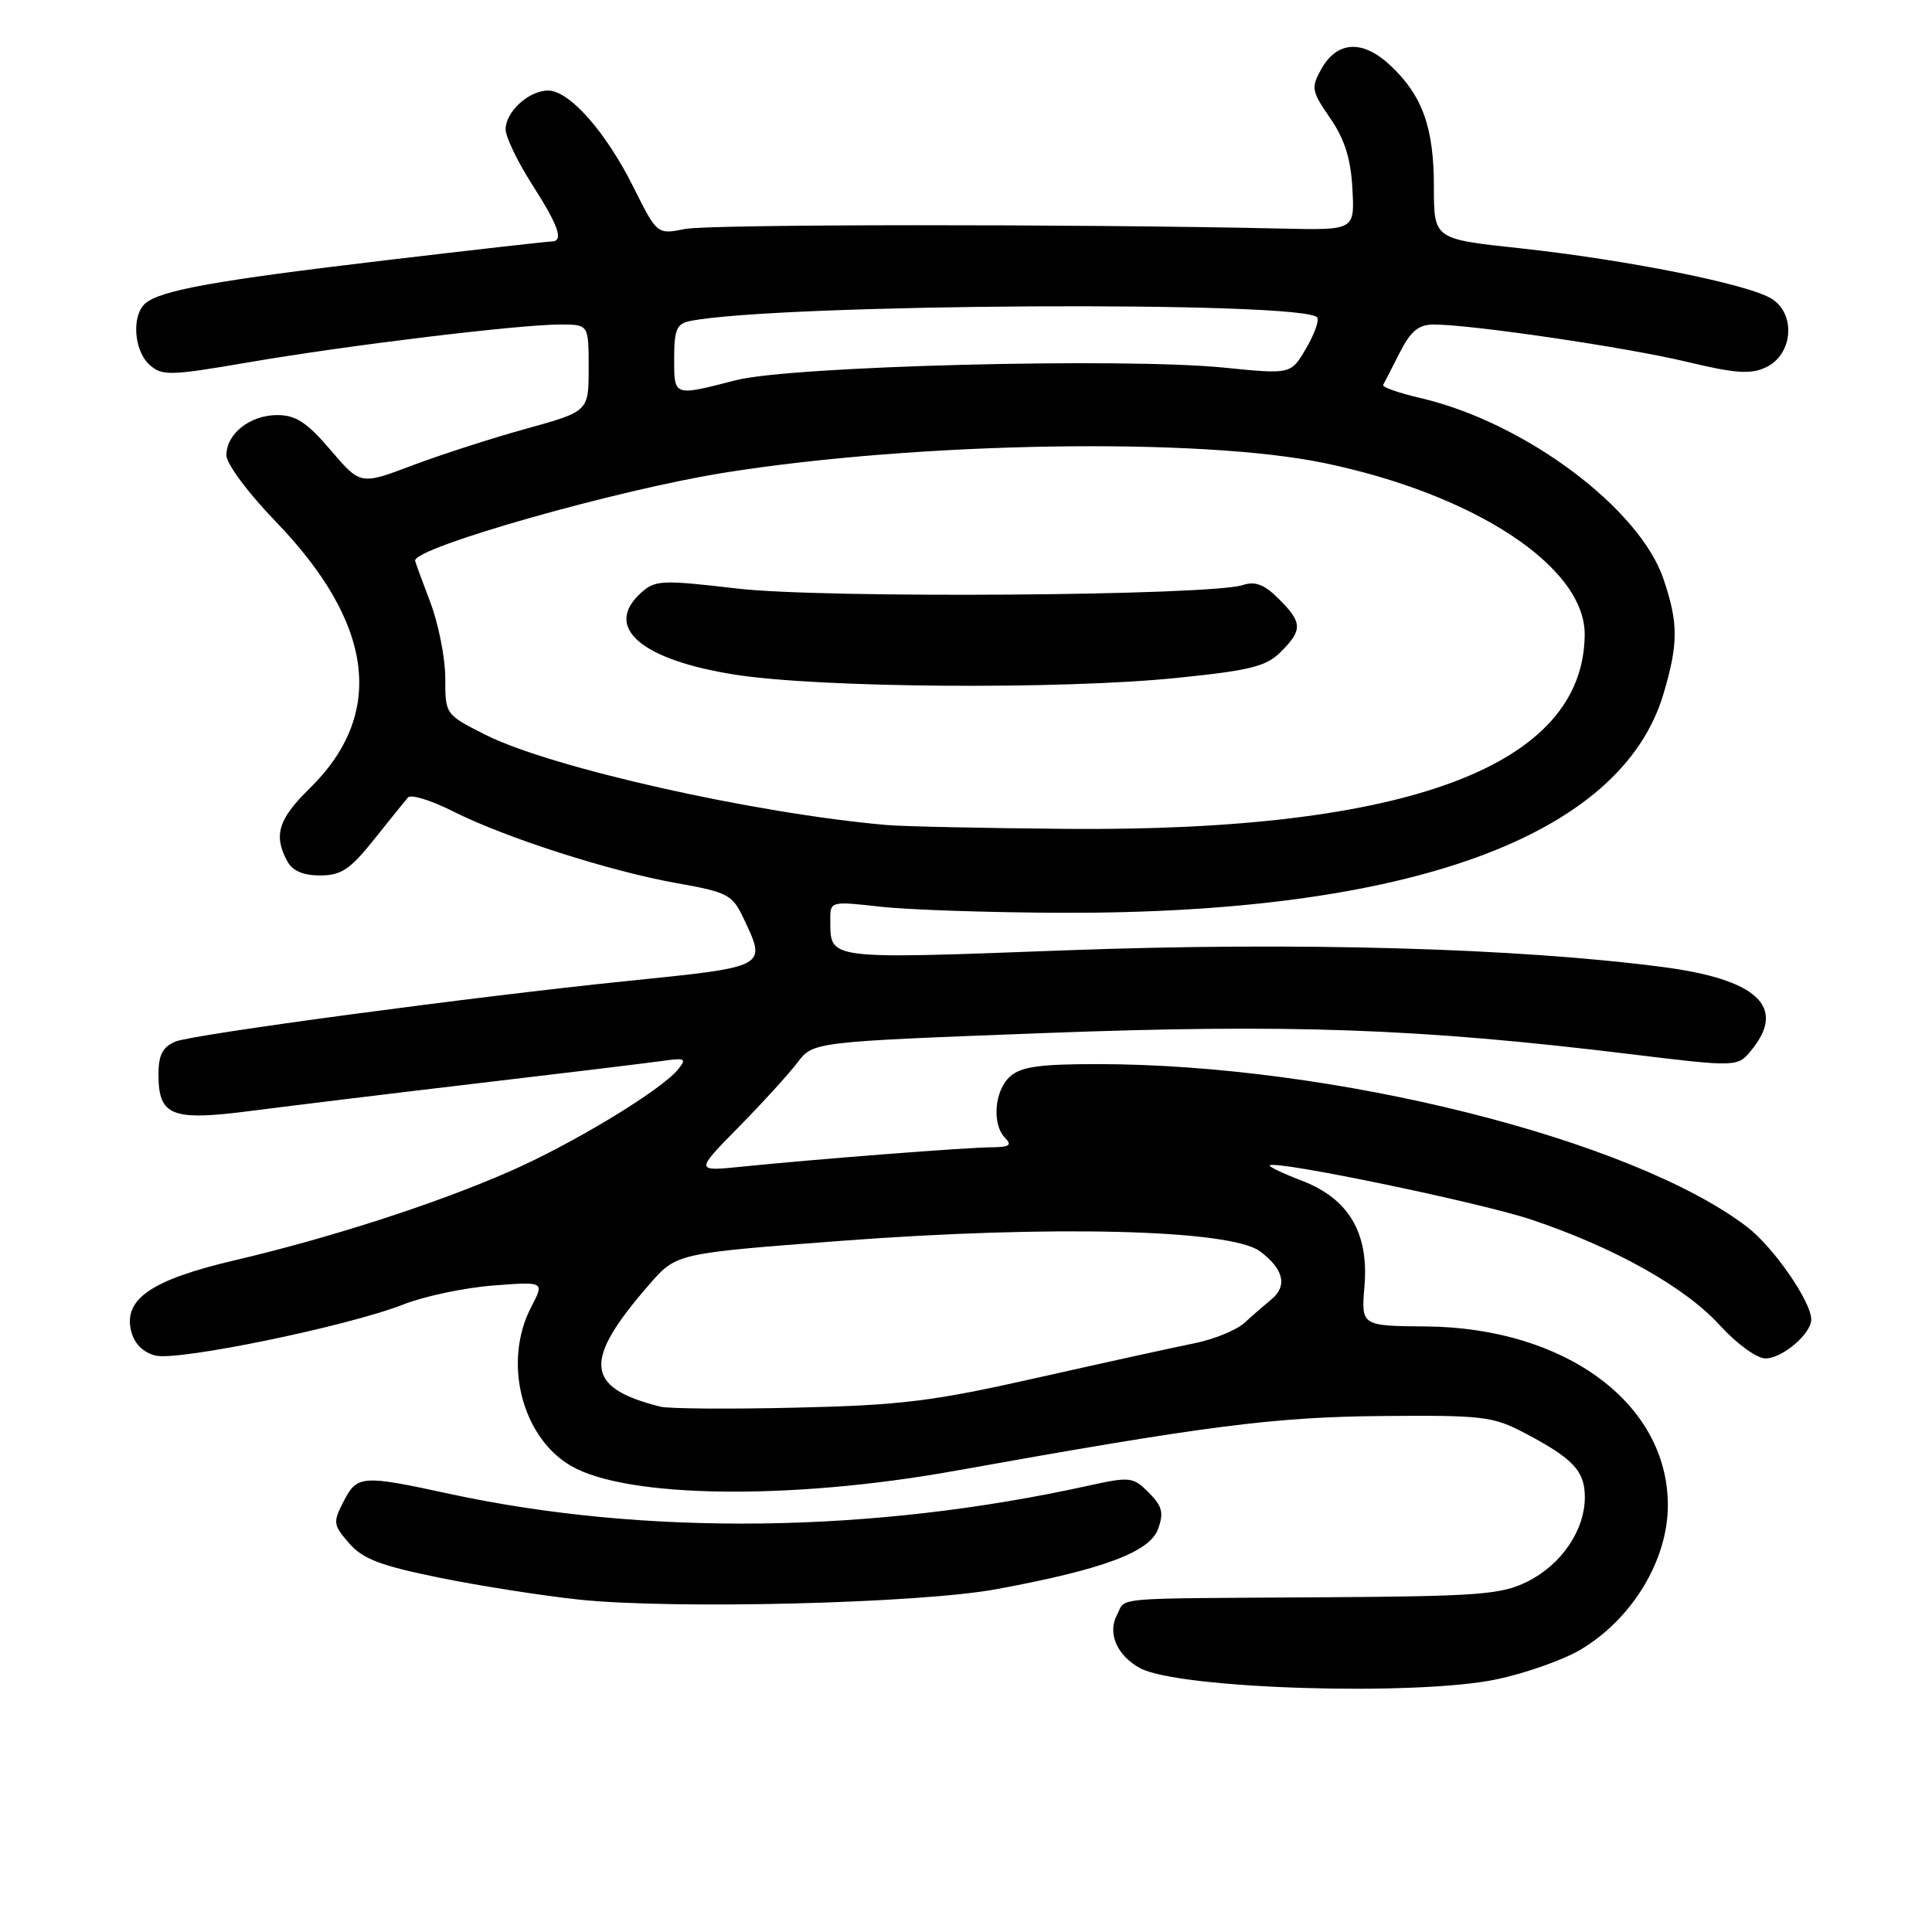 <?xml version="1.0" encoding="UTF-8" standalone="no"?>
<!DOCTYPE svg PUBLIC "-//W3C//DTD SVG 1.1//EN" "http://www.w3.org/Graphics/SVG/1.1/DTD/svg11.dtd" >
<svg xmlns="http://www.w3.org/2000/svg" xmlns:xlink="http://www.w3.org/1999/xlink" version="1.1" viewBox="0 0 256 256">
 <g >
 <path fill="currentColor"
d=" M 198.36 222.51 C 202.14 221.71 207.09 219.96 209.36 218.63 C 216.24 214.58 221.00 206.75 221.00 199.45 C 221.00 185.96 207.41 175.92 188.93 175.76 C 180.36 175.69 180.36 175.69 180.80 170.41 C 181.39 163.32 178.69 158.81 172.44 156.42 C 169.97 155.48 168.09 154.58 168.25 154.42 C 168.97 153.70 196.16 159.34 202.95 161.62 C 213.94 165.31 223.27 170.54 227.86 175.58 C 230.13 178.07 232.78 180.00 233.94 180.00 C 236.16 180.00 240.00 176.73 240.00 174.84 C 240.00 172.47 234.98 165.23 231.50 162.57 C 216.24 150.93 176.59 141.00 145.37 141.00 C 137.74 141.00 135.27 141.35 133.83 142.65 C 131.75 144.53 131.41 149.01 133.20 150.80 C 134.13 151.73 133.74 152.00 131.45 152.02 C 128.18 152.03 107.98 153.60 98.30 154.59 C 92.10 155.22 92.10 155.22 97.86 149.36 C 101.03 146.14 104.55 142.27 105.68 140.78 C 107.75 138.05 107.75 138.05 138.28 136.89 C 170.89 135.66 188.05 136.27 215.95 139.67 C 230.25 141.41 230.25 141.41 232.12 139.09 C 236.74 133.40 232.82 129.76 220.29 128.13 C 200.97 125.61 171.79 124.79 141.32 125.92 C 109.32 127.11 110.05 127.20 110.02 121.95 C 110.00 119.40 110.00 119.40 116.75 120.15 C 120.46 120.56 131.24 120.92 140.70 120.95 C 186.67 121.09 214.81 110.85 220.42 91.94 C 222.40 85.28 222.40 82.54 220.41 76.70 C 217.21 67.29 201.98 55.95 188.25 52.75 C 185.36 52.08 183.12 51.29 183.27 51.01 C 183.43 50.73 184.41 48.81 185.46 46.75 C 186.93 43.86 187.97 43.00 189.98 43.00 C 194.97 43.00 215.56 46.03 223.50 47.94 C 229.97 49.49 231.98 49.63 234.00 48.67 C 237.54 47.00 238.01 41.70 234.81 39.62 C 231.83 37.68 215.57 34.42 201.25 32.88 C 190.00 31.67 190.00 31.67 190.00 24.80 C 190.00 16.89 188.49 12.67 184.23 8.67 C 180.57 5.23 177.18 5.41 175.08 9.15 C 173.70 11.63 173.78 12.07 176.25 15.65 C 178.17 18.44 178.99 21.02 179.20 25.00 C 179.50 30.50 179.50 30.50 170.00 30.29 C 142.29 29.67 94.02 29.70 90.78 30.34 C 87.07 31.08 87.07 31.08 83.93 24.79 C 80.28 17.47 75.45 12.00 72.63 12.00 C 70.07 12.00 67.00 14.80 67.00 17.14 C 67.00 18.14 68.57 21.42 70.50 24.43 C 74.07 30.01 74.74 32.00 73.06 32.00 C 72.54 32.00 62.65 33.12 51.08 34.49 C 28.70 37.14 21.37 38.45 19.29 40.17 C 17.42 41.73 17.71 46.43 19.80 48.32 C 21.47 49.83 22.46 49.81 33.05 47.99 C 46.34 45.72 68.80 43.00 74.24 43.00 C 78.00 43.00 78.00 43.00 78.00 48.76 C 78.00 54.51 78.00 54.51 69.75 56.80 C 65.21 58.05 58.41 60.25 54.63 61.67 C 47.76 64.27 47.76 64.27 43.80 59.63 C 40.68 55.97 39.19 55.00 36.75 55.00 C 33.13 55.00 30.00 57.47 30.00 60.32 C 30.00 61.45 32.87 65.32 36.49 69.06 C 49.60 82.64 51.12 94.62 40.99 104.51 C 36.90 108.51 36.22 110.68 38.04 114.07 C 38.74 115.39 40.13 116.00 42.41 116.00 C 45.21 116.00 46.39 115.21 49.55 111.25 C 51.64 108.64 53.66 106.13 54.05 105.67 C 54.44 105.22 57.09 106.03 59.95 107.47 C 66.86 110.97 80.80 115.45 89.71 117.03 C 96.35 118.20 97.04 118.56 98.46 121.55 C 101.62 128.22 101.90 128.07 83.00 130.00 C 62.98 132.04 25.49 137.07 23.25 138.01 C 21.54 138.73 21.00 139.78 21.00 142.36 C 21.00 147.90 22.72 148.57 33.33 147.19 C 38.37 146.54 51.95 144.88 63.50 143.52 C 75.05 142.16 86.00 140.83 87.83 140.57 C 90.81 140.15 91.02 140.27 89.83 141.72 C 87.54 144.51 75.85 151.58 67.46 155.25 C 57.69 159.53 43.74 164.03 31.00 167.02 C 20.05 169.59 16.32 172.15 17.38 176.39 C 17.80 178.05 18.95 179.20 20.60 179.62 C 23.62 180.37 46.12 175.73 53.50 172.83 C 56.25 171.75 61.57 170.63 65.32 170.34 C 72.15 169.81 72.15 169.81 70.40 173.16 C 66.61 180.40 69.09 190.40 75.65 194.23 C 83.00 198.52 104.73 198.81 126.50 194.90 C 159.93 188.90 168.77 187.77 183.00 187.63 C 196.46 187.51 197.82 187.67 202.00 189.87 C 208.46 193.26 210.00 194.91 210.00 198.40 C 209.99 202.79 206.88 207.34 202.37 209.58 C 198.92 211.29 195.98 211.52 175.00 211.65 C 146.54 211.83 149.29 211.59 148.00 214.00 C 146.71 216.41 148.03 219.41 151.09 221.05 C 156.22 223.80 187.70 224.77 198.36 222.51 Z  M 132.00 210.58 C 146.13 207.97 152.35 205.66 153.45 202.60 C 154.23 200.44 154.00 199.56 152.21 197.77 C 150.14 195.69 149.73 195.65 144.26 196.85 C 115.67 203.17 85.54 203.55 59.55 197.94 C 47.92 195.42 47.33 195.46 45.53 198.95 C 44.10 201.71 44.14 202.05 46.25 204.48 C 48.06 206.57 50.43 207.47 58.26 209.06 C 63.62 210.15 71.95 211.45 76.76 211.96 C 89.33 213.27 121.81 212.46 132.00 210.58 Z  M 87.50 186.39 C 77.48 183.87 77.17 180.36 86.07 170.16 C 89.63 166.07 89.63 166.07 111.57 164.41 C 139.39 162.31 163.07 162.91 166.96 165.81 C 170.09 168.15 170.63 170.39 168.48 172.16 C 167.59 172.90 165.97 174.30 164.90 175.28 C 163.82 176.26 160.81 177.49 158.22 178.00 C 155.62 178.52 146.30 180.57 137.50 182.55 C 123.57 185.69 119.43 186.20 105.50 186.52 C 96.70 186.73 88.60 186.67 87.50 186.39 Z  M 117.50 109.32 C 99.96 107.79 72.91 101.71 64.30 97.35 C 59.00 94.67 59.00 94.67 59.00 89.85 C 59.00 87.19 58.10 82.65 57.00 79.76 C 55.90 76.87 55.00 74.40 55.00 74.28 C 55.00 72.51 81.83 64.89 96.00 62.63 C 121.77 58.53 159.04 57.93 175.50 61.36 C 195.45 65.51 210.04 75.13 209.98 84.09 C 209.87 101.47 186.56 110.21 141.37 109.83 C 130.44 109.74 119.70 109.51 117.50 109.32 Z  M 155.90 89.83 C 165.67 88.84 167.78 88.31 169.71 86.38 C 172.62 83.47 172.59 82.49 169.44 79.35 C 167.54 77.45 166.33 76.98 164.69 77.52 C 160.35 78.95 108.98 79.31 97.73 77.99 C 87.67 76.82 86.82 76.85 84.93 78.56 C 79.90 83.11 84.94 87.46 97.50 89.41 C 108.77 91.16 140.55 91.39 155.90 89.83 Z  M 89.33 47.48 C 89.33 43.69 89.67 42.89 91.42 42.54 C 102.95 40.22 173.16 39.83 174.55 42.08 C 174.81 42.50 174.13 44.37 173.03 46.22 C 171.04 49.60 171.04 49.60 162.27 48.72 C 148.86 47.37 104.80 48.50 97.50 50.38 C 89.20 52.52 89.33 52.57 89.33 47.48 Z "/>
</g>
</svg>